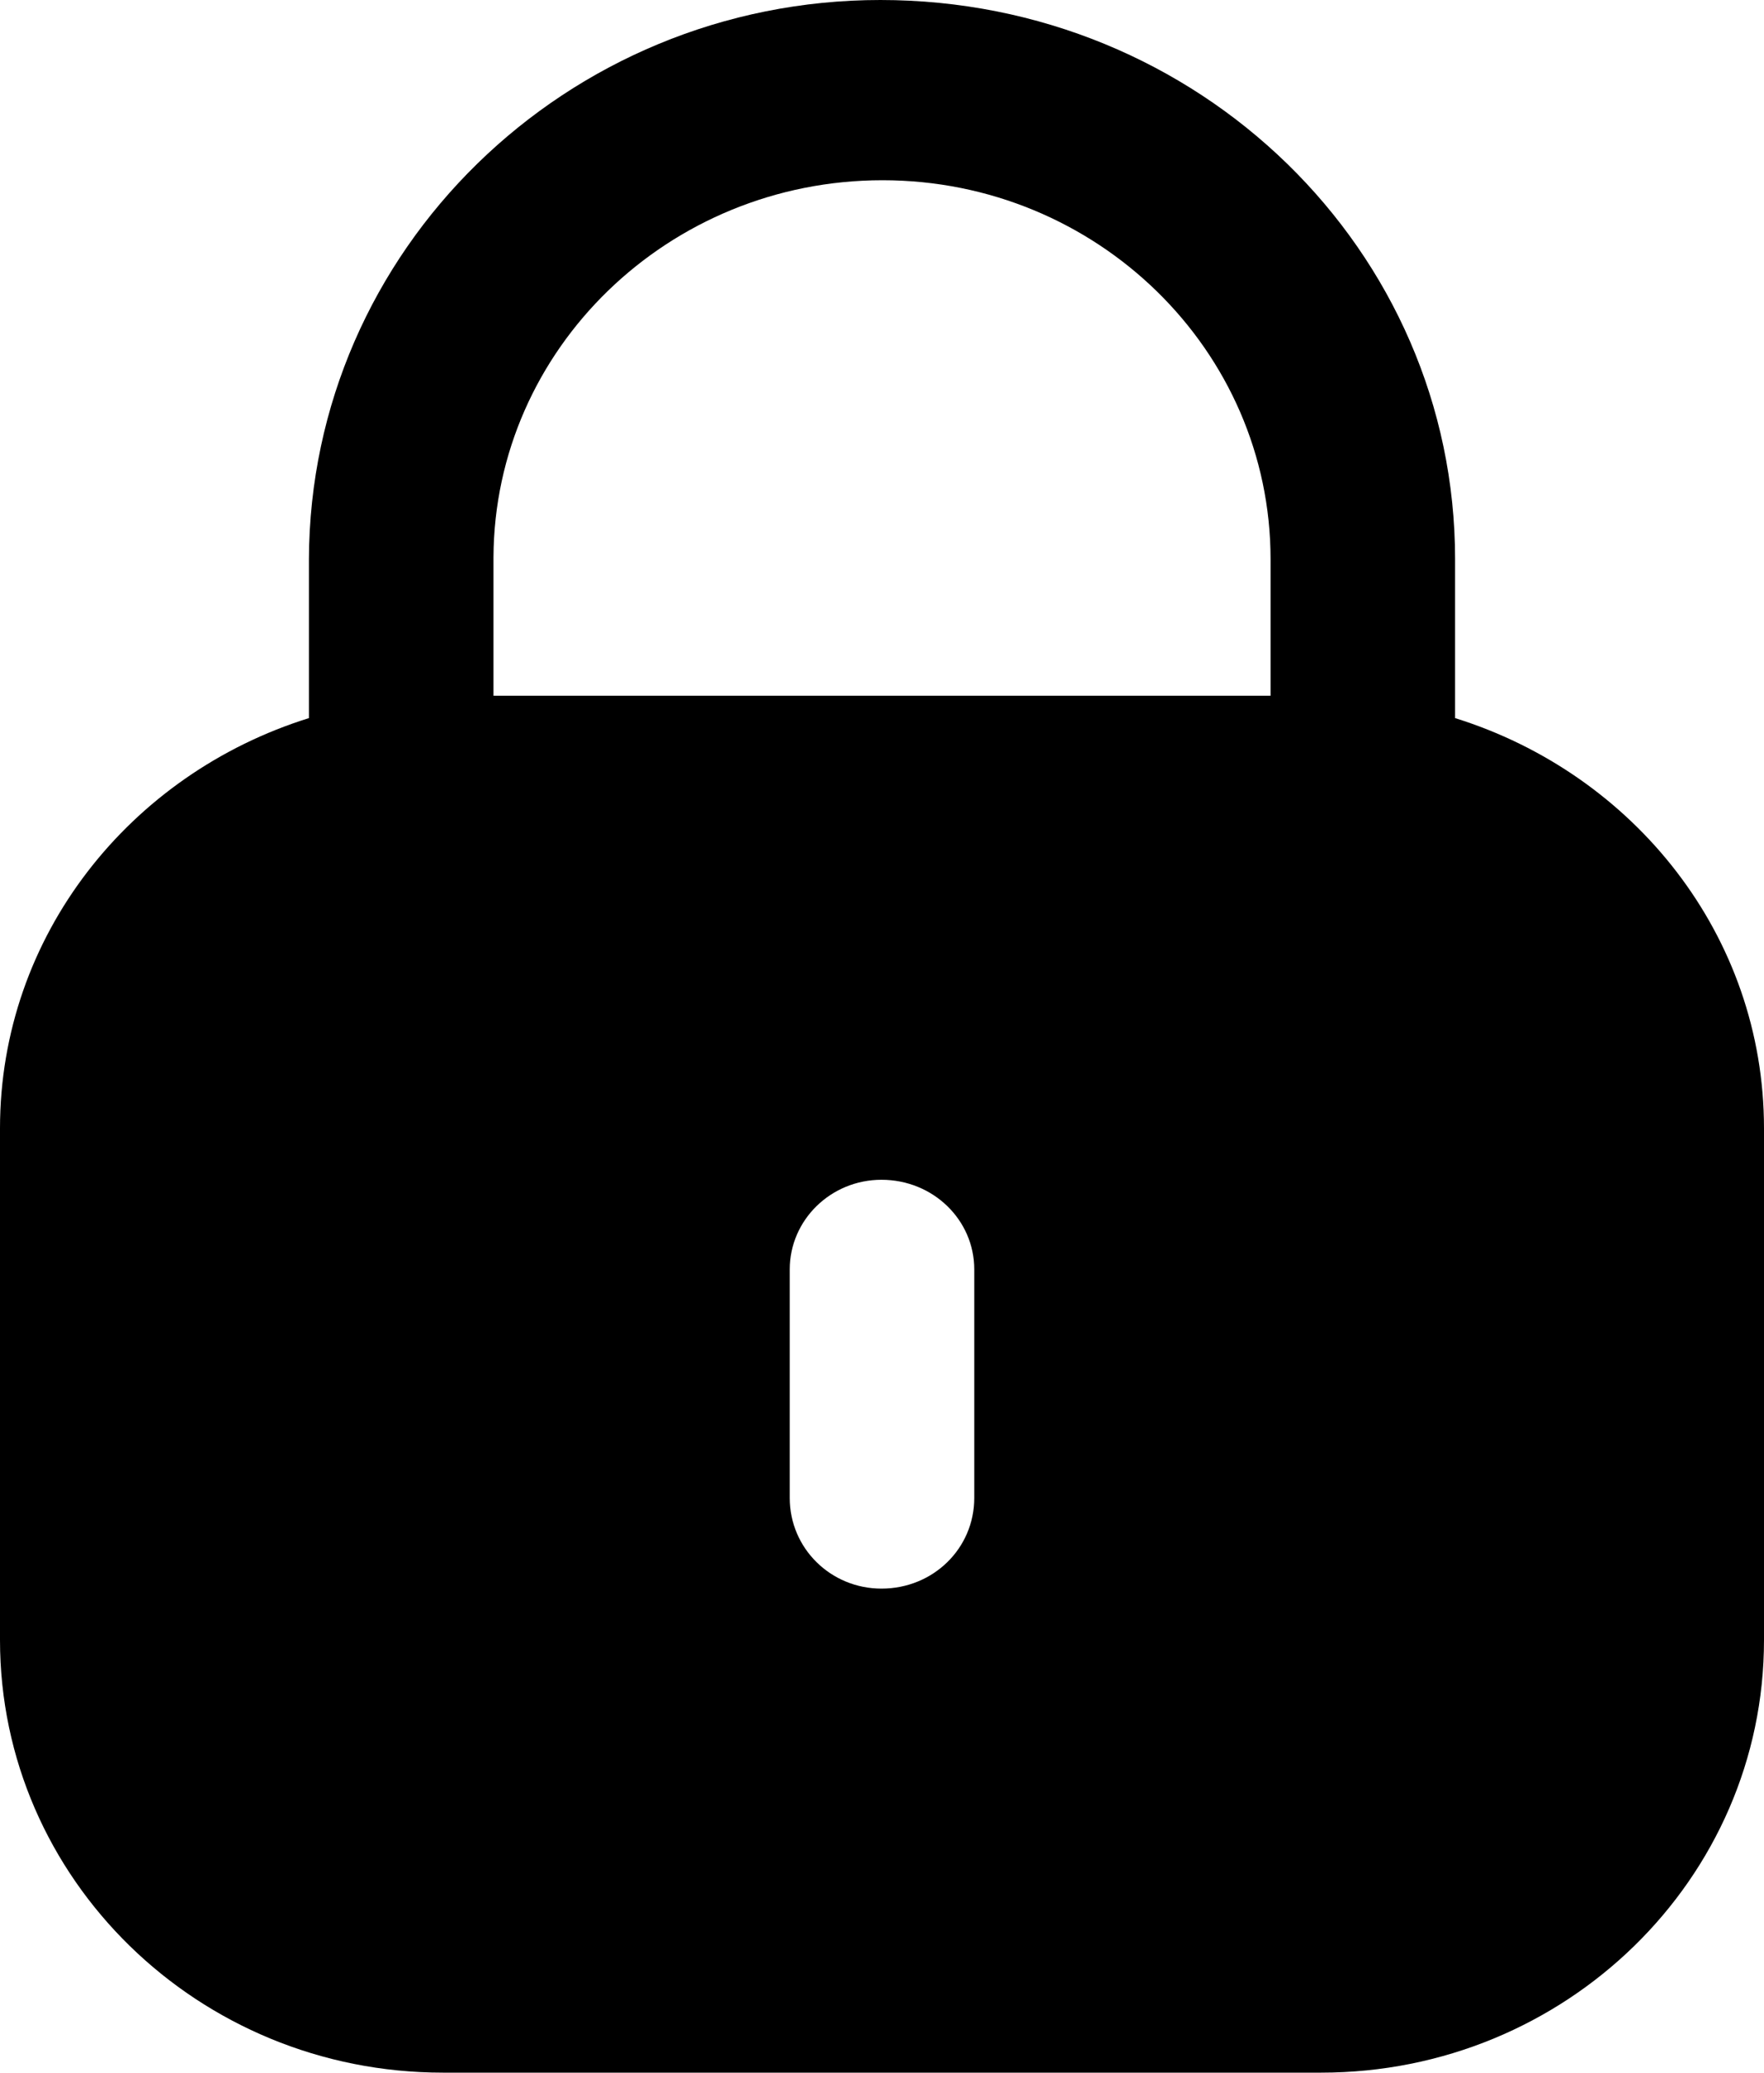 <svg width="40" height="47" viewBox="0 0 40 47" fill="none" xmlns="http://www.w3.org/2000/svg">
<path d="M19.964 0C27.185 0 32.995 5.675 32.995 12.681V16.284C37.047 17.547 40 21.211 40 25.588V37.19C40 42.607 35.503 47 29.958 47H10.044C4.497 47 0 42.607 0 37.19V25.588C0 21.211 2.955 17.547 7.005 16.284V12.681C7.029 5.675 12.839 0 19.964 0ZM19.988 26.753C18.84 26.753 17.908 27.664 17.908 28.785V33.969C17.908 35.113 18.84 36.024 19.988 36.024C21.16 36.024 22.092 35.113 22.092 33.969V28.785C22.092 27.664 21.16 26.753 19.988 26.753ZM20.012 4.087C15.158 4.087 11.213 7.917 11.19 12.634V15.777H28.811V12.681C28.811 7.94 24.866 4.087 20.012 4.087Z" fill="black"/>
</svg>
